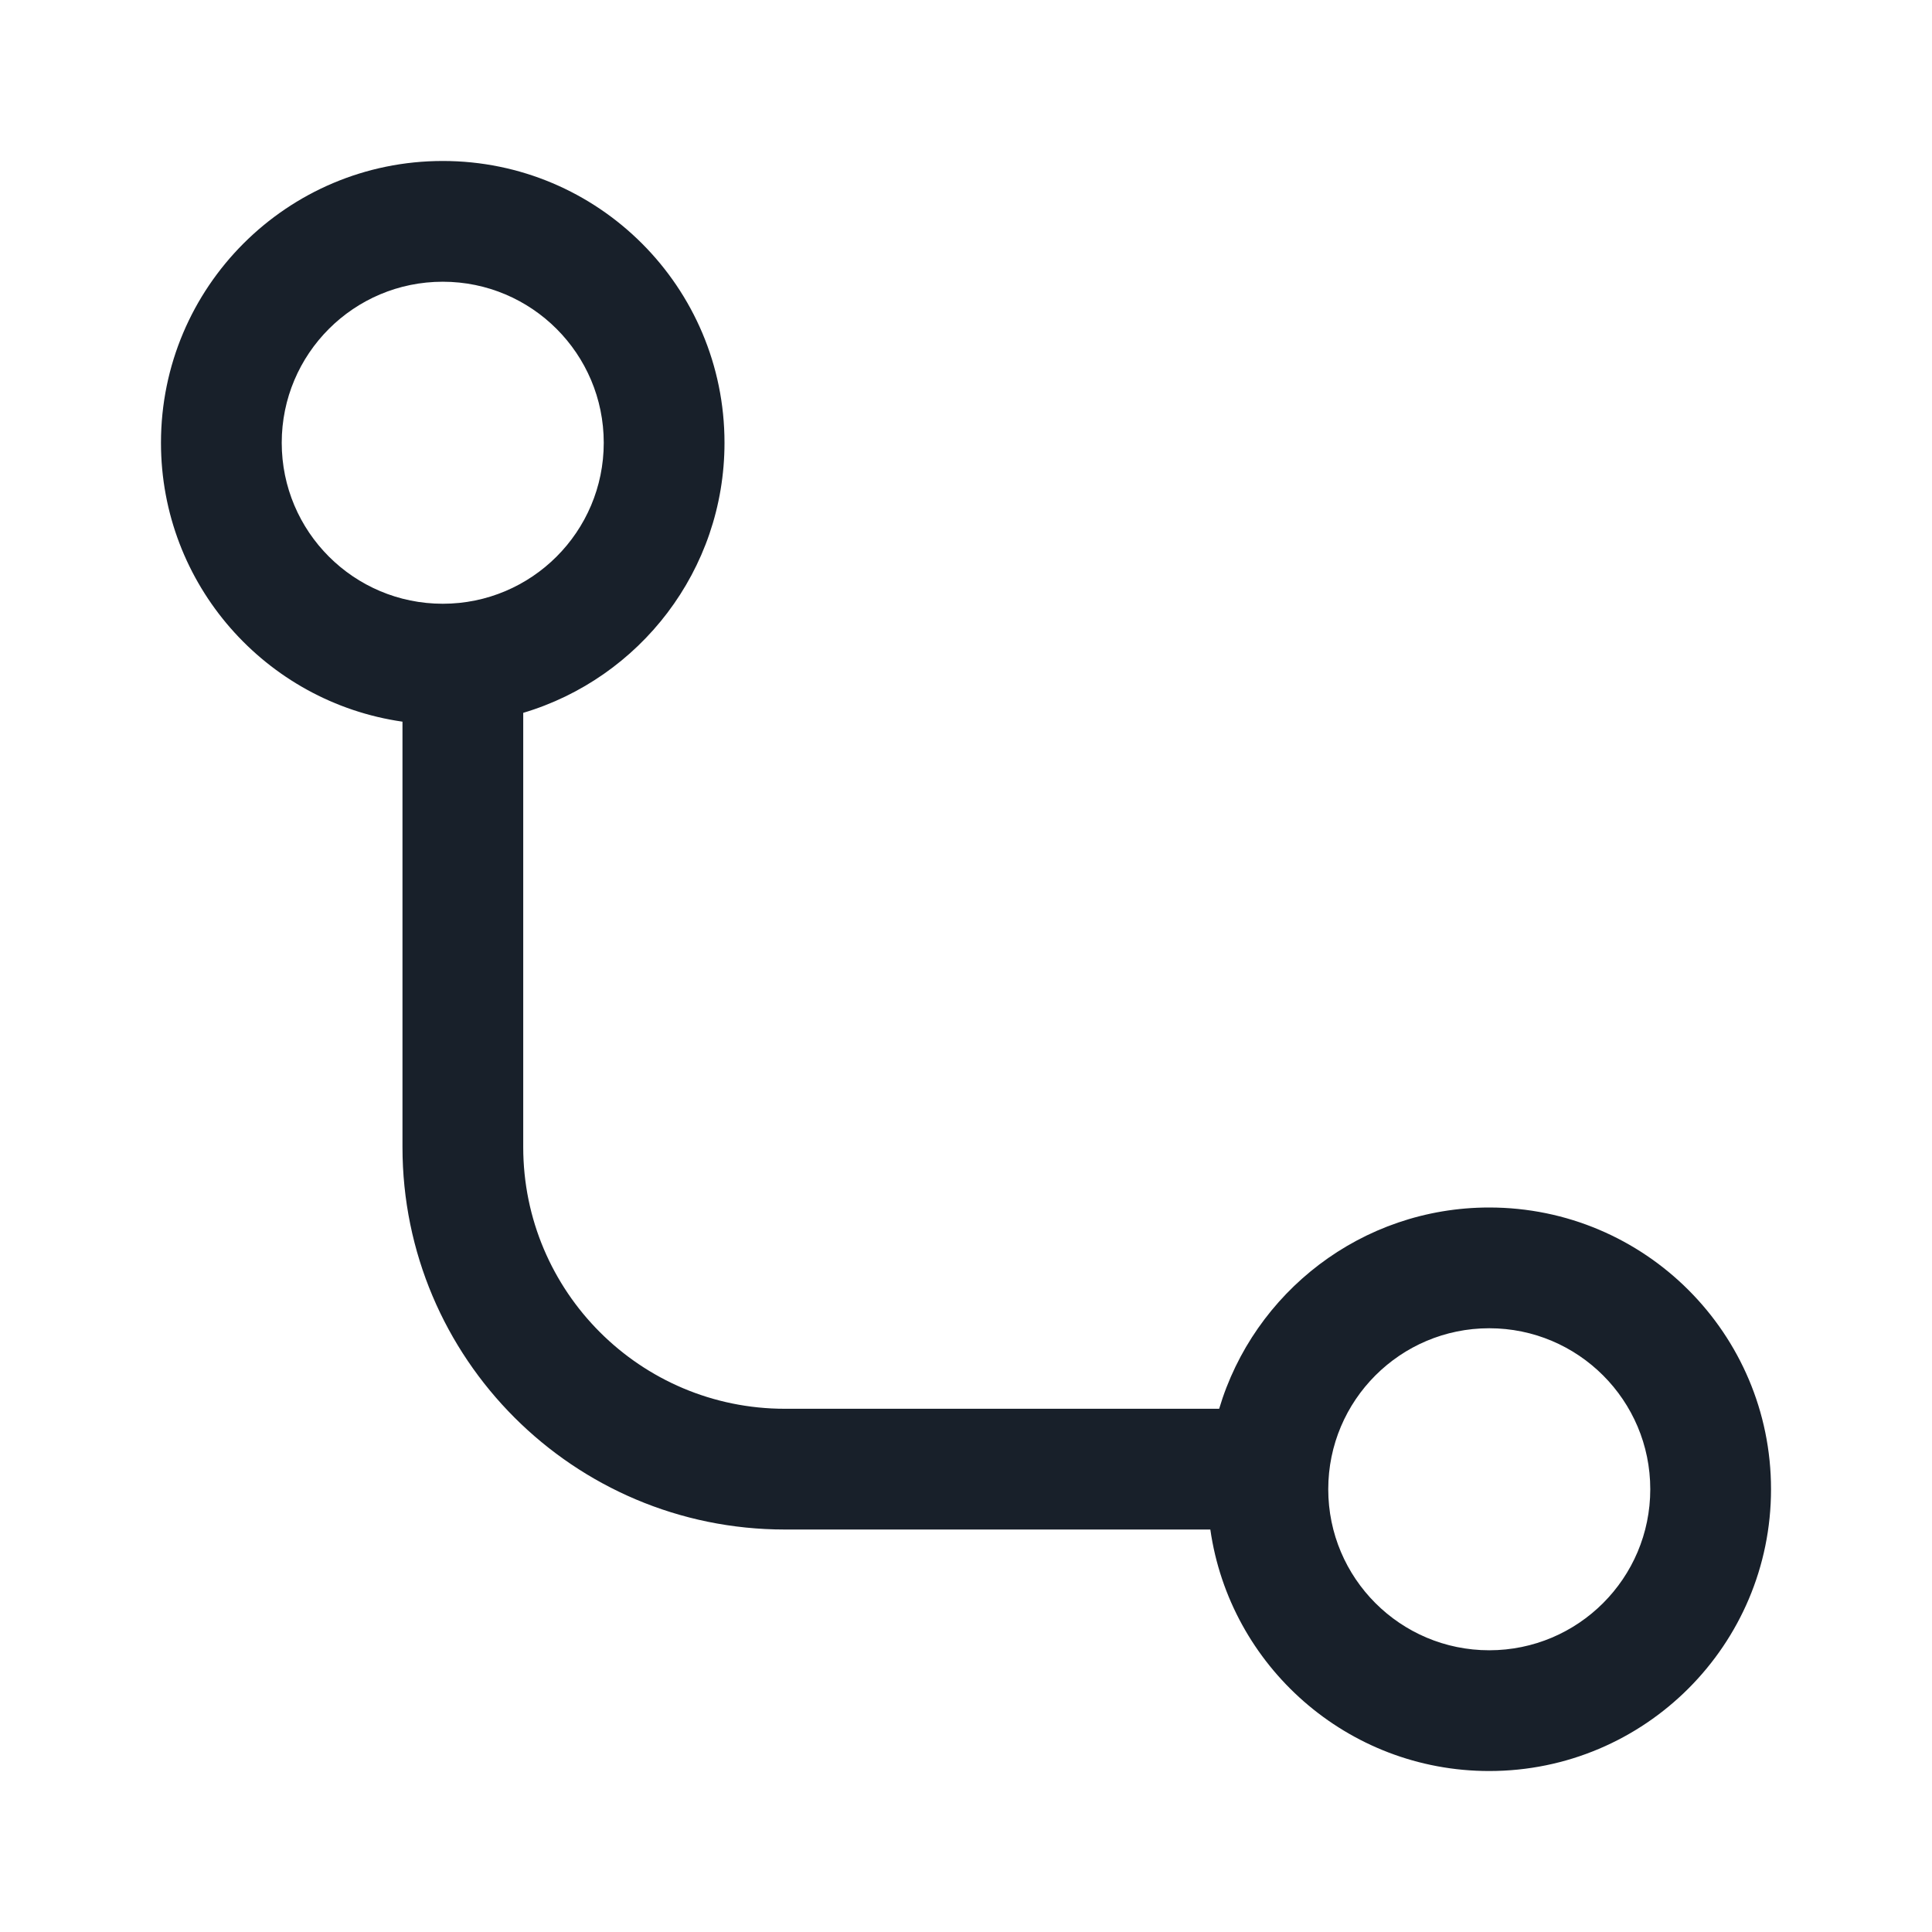 <svg width="28" height="28" viewBox="0 0 28 28" fill="none" xmlns="http://www.w3.org/2000/svg">
<path fill-rule="evenodd" clip-rule="evenodd" d="M10.5 6.417C10.5 8.266 9.27 9.829 7.583 10.331V16.625C7.583 18.719 9.281 20.417 11.375 20.417H17.669C18.171 18.73 19.734 17.5 21.583 17.5C23.838 17.5 25.667 19.328 25.667 21.583C25.667 23.838 23.838 25.667 21.583 25.667C19.526 25.667 17.824 24.145 17.541 22.167H11.375C8.314 22.167 5.833 19.686 5.833 16.625V10.459C3.854 10.175 2.333 8.474 2.333 6.417C2.333 4.161 4.161 2.333 6.417 2.333C8.672 2.333 10.5 4.161 10.5 6.417ZM8.75 6.417C8.75 7.705 7.705 8.75 6.417 8.75C5.128 8.75 4.083 7.705 4.083 6.417C4.083 5.128 5.128 4.083 6.417 4.083C7.705 4.083 8.75 5.128 8.75 6.417ZM23.917 21.583C23.917 22.872 22.872 23.917 21.583 23.917C20.295 23.917 19.25 22.872 19.25 21.583C19.25 20.295 20.295 19.25 21.583 19.25C22.872 19.25 23.917 20.295 23.917 21.583Z" fill="#18202A"/>
</svg>

